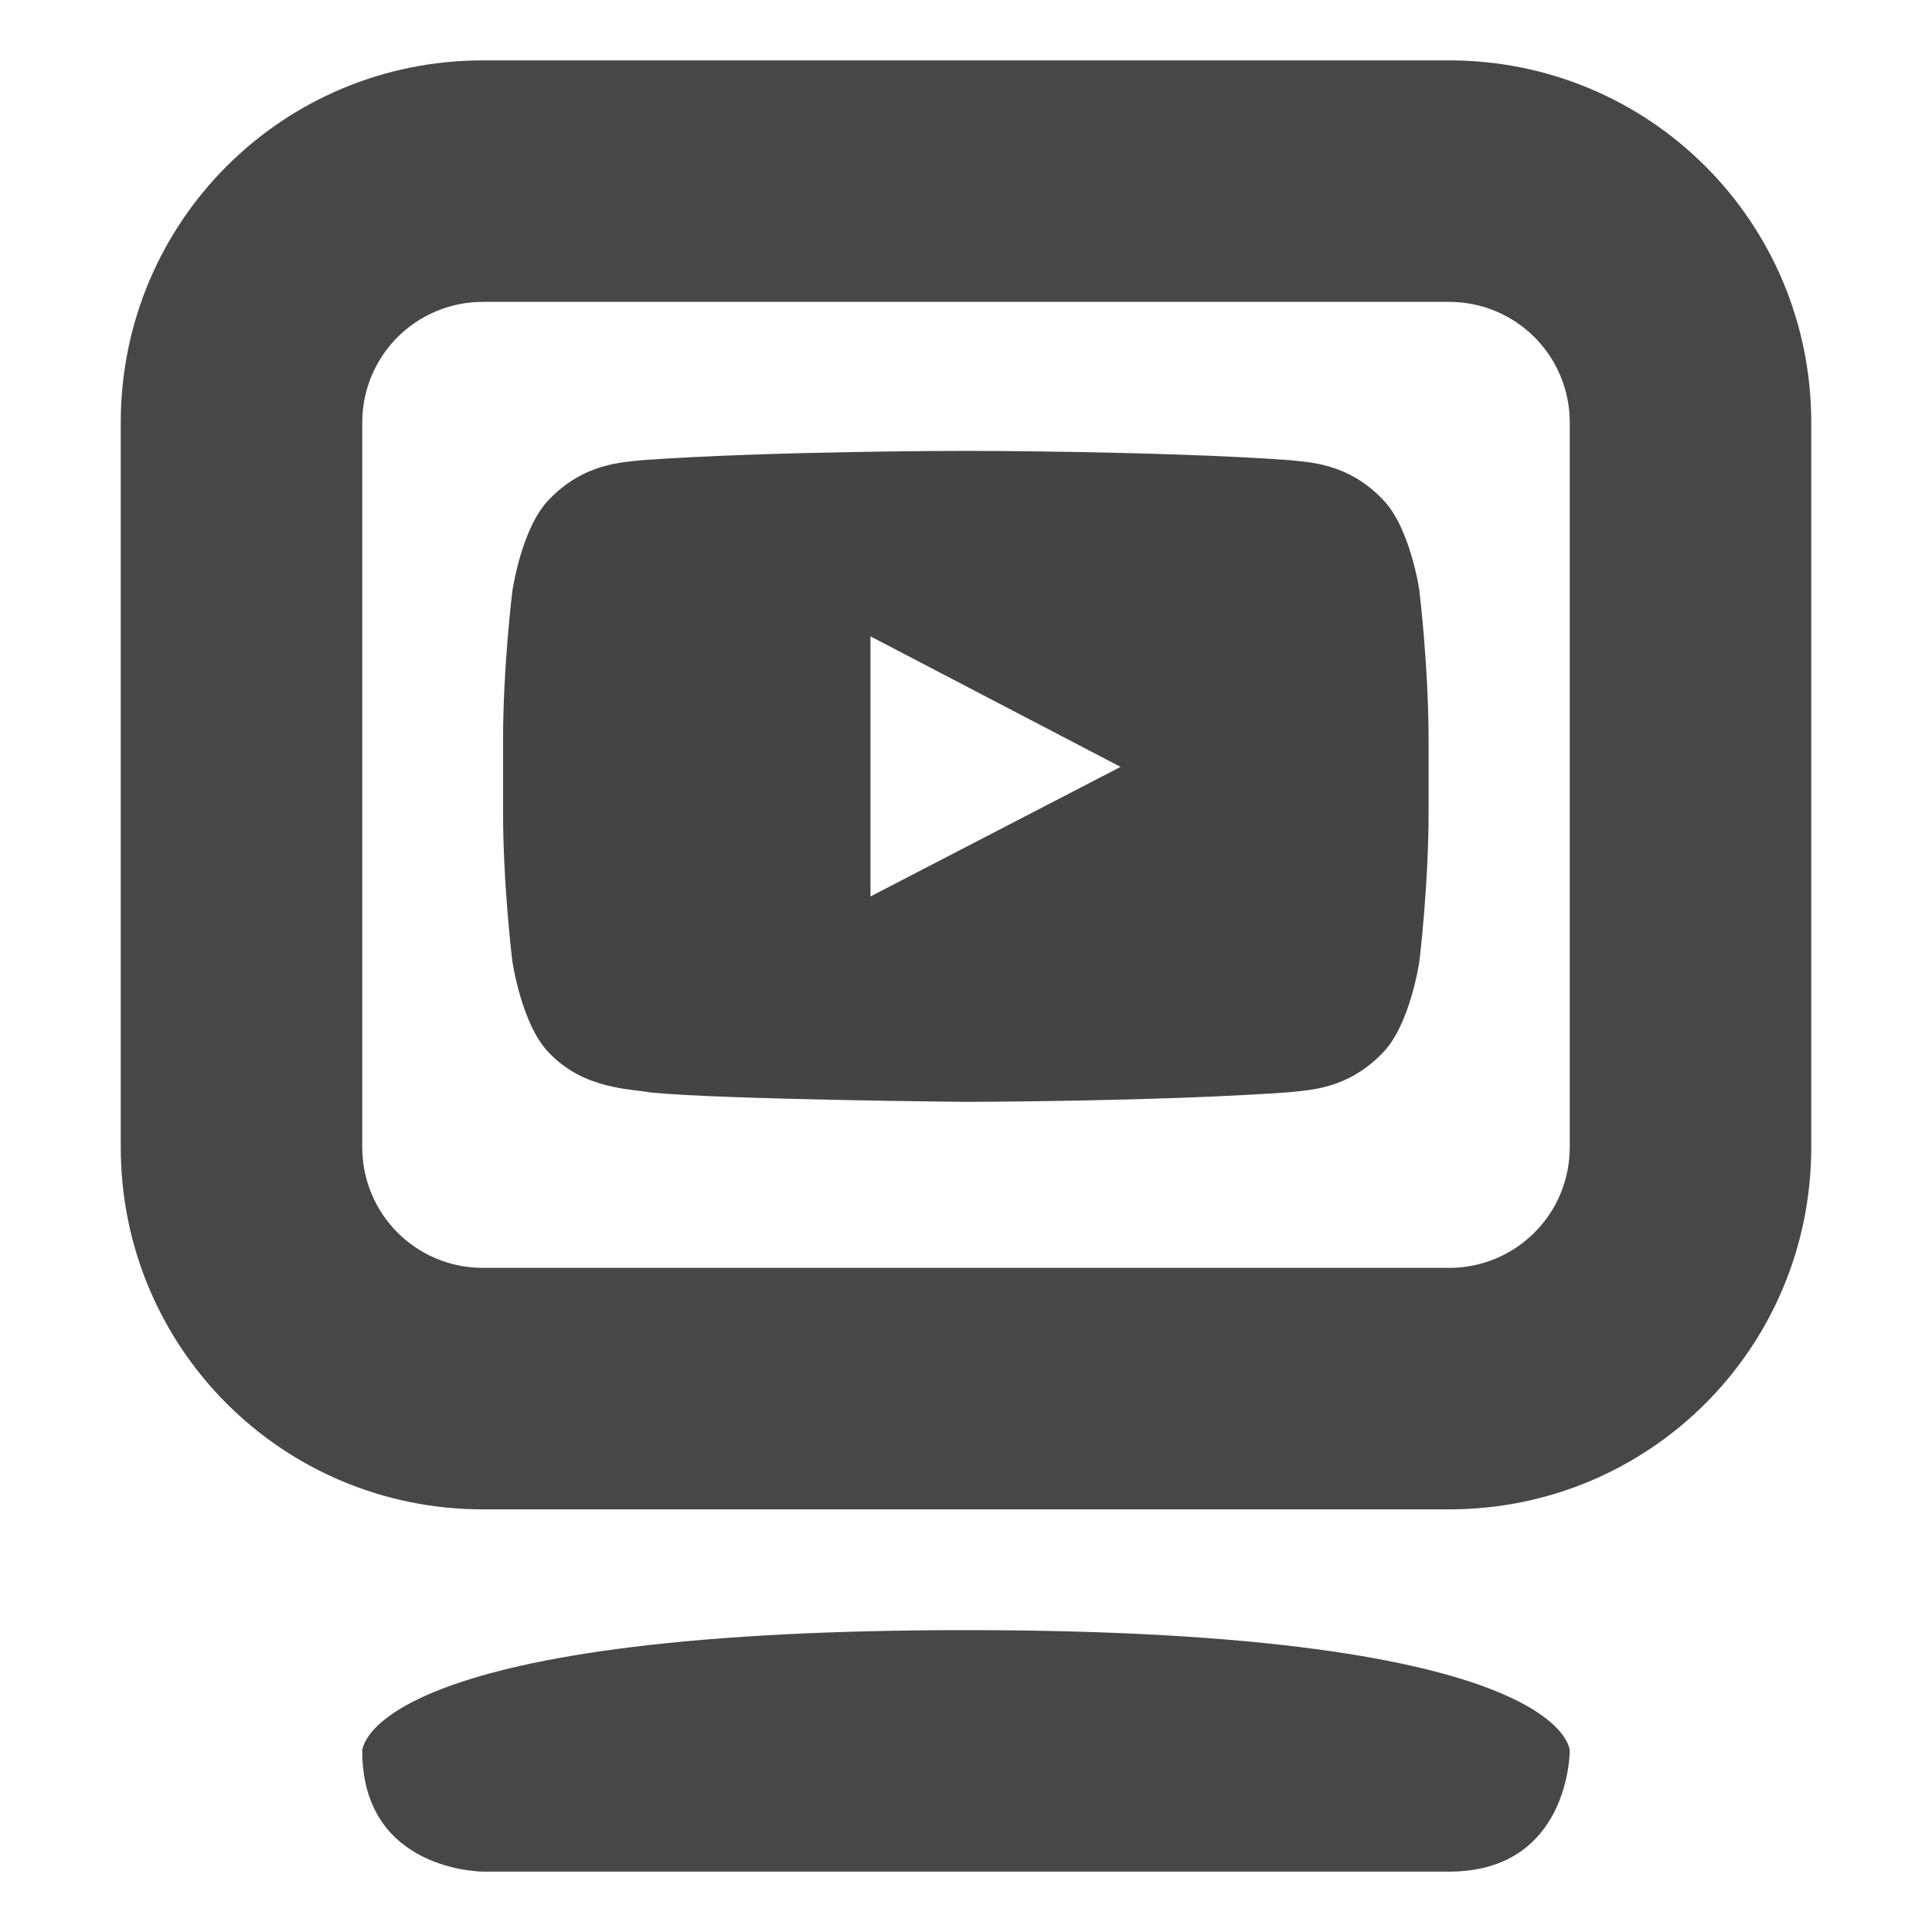 <svg fill="none" height="16" viewBox="0 0 16 16" width="16" xmlns="http://www.w3.org/2000/svg">
  <path d="m12 .5c1.662 0 3 1.338 3 3v6c0 1.662-1.338 3-3 3h-8c-1.662 0-3-1.338-3-3v-6c0-1.662 1.338-3 3-3zm0 2h-8c-.554 0-1 .446-1 1v6c0 .554.446 1 1 1h8c.554 0 1-.446 1-1v-6c0-.554-.446-1-1-1zm-4 11c-5 0-5 1-5 1 0 1 1 1 1 1h8c1 0 1-1 1-1s0-1-5-1z" fill="#474747"/>
  <path d="m11.756 4.897s-.075-.528-.305-.761c-.291-.305-.618-.307-.768-.325-1.073-.077-2.682-.077-2.682-.077h-.003s-1.609 0-2.682.077c-.149.018-.476.02-.768.325-.23.233-.305.761-.305.761s-.077.62-.077 1.24v.582c0 .621.077 1.24.077 1.24s.075.528.305.761c.292.305.675.296.845.328.613.059 2.606.077 2.606.077s1.61-.002 2.683-.08c.15-.018.476-.02.768-.325.23-.233.305-.761.305-.761s.076-.621.076-1.24v-.582c0-.621-.076-1.24-.076-1.24zm-4.547 2.527v-2.154l2.071 1.081z" fill="#444"/>
</svg>
